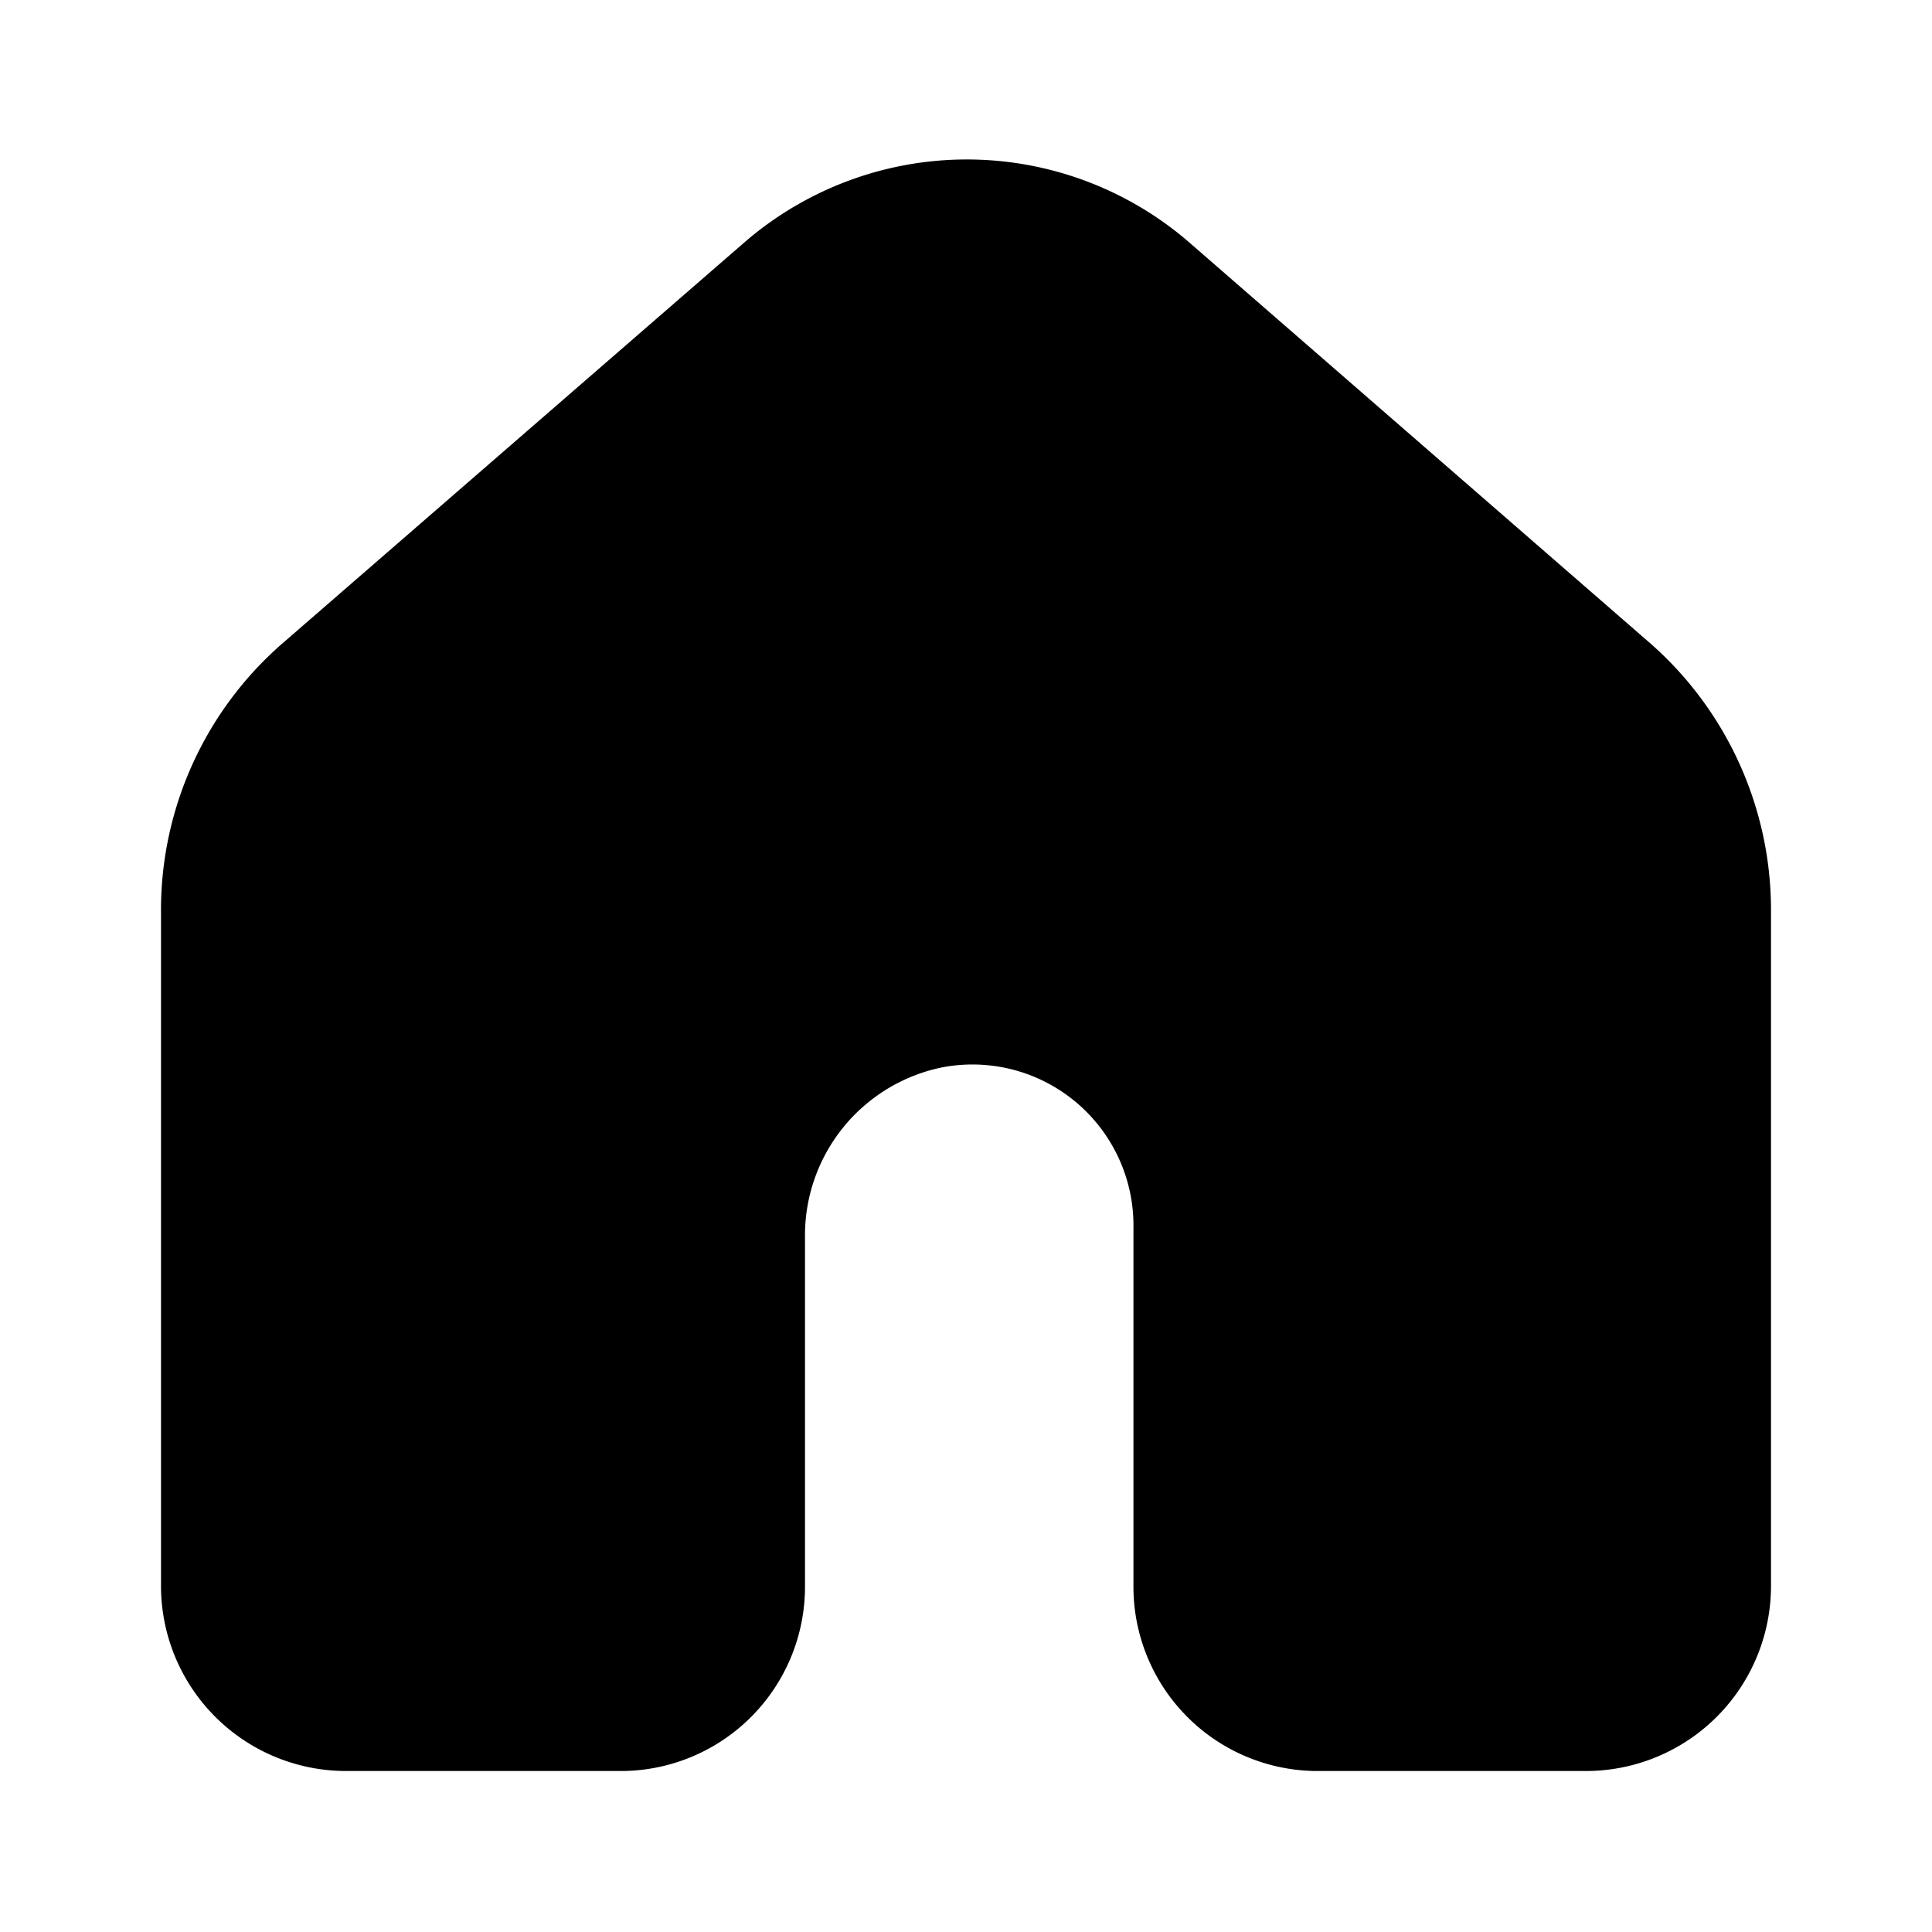 <svg xmlns="http://www.w3.org/2000/svg" viewBox="0 0 24 24"><g id="general"><g id="home"><path d="M20.51,8,14.76,3a4.22,4.22,0,0,0-5.5,0L3.5,8A4.39,4.39,0,0,0,2,11.33V19.7A2.3,2.3,0,0,0,4.27,22h3.4A2.29,2.29,0,0,0,10,19.7V15.38a2.13,2.13,0,0,1,1.7-2.12,2,2,0,0,1,2.38,2V19.7A2.29,2.29,0,0,0,16.33,22h3.4A2.3,2.3,0,0,0,22,19.7V11.32A4.41,4.41,0,0,0,20.51,8Z"/></g></g></svg>